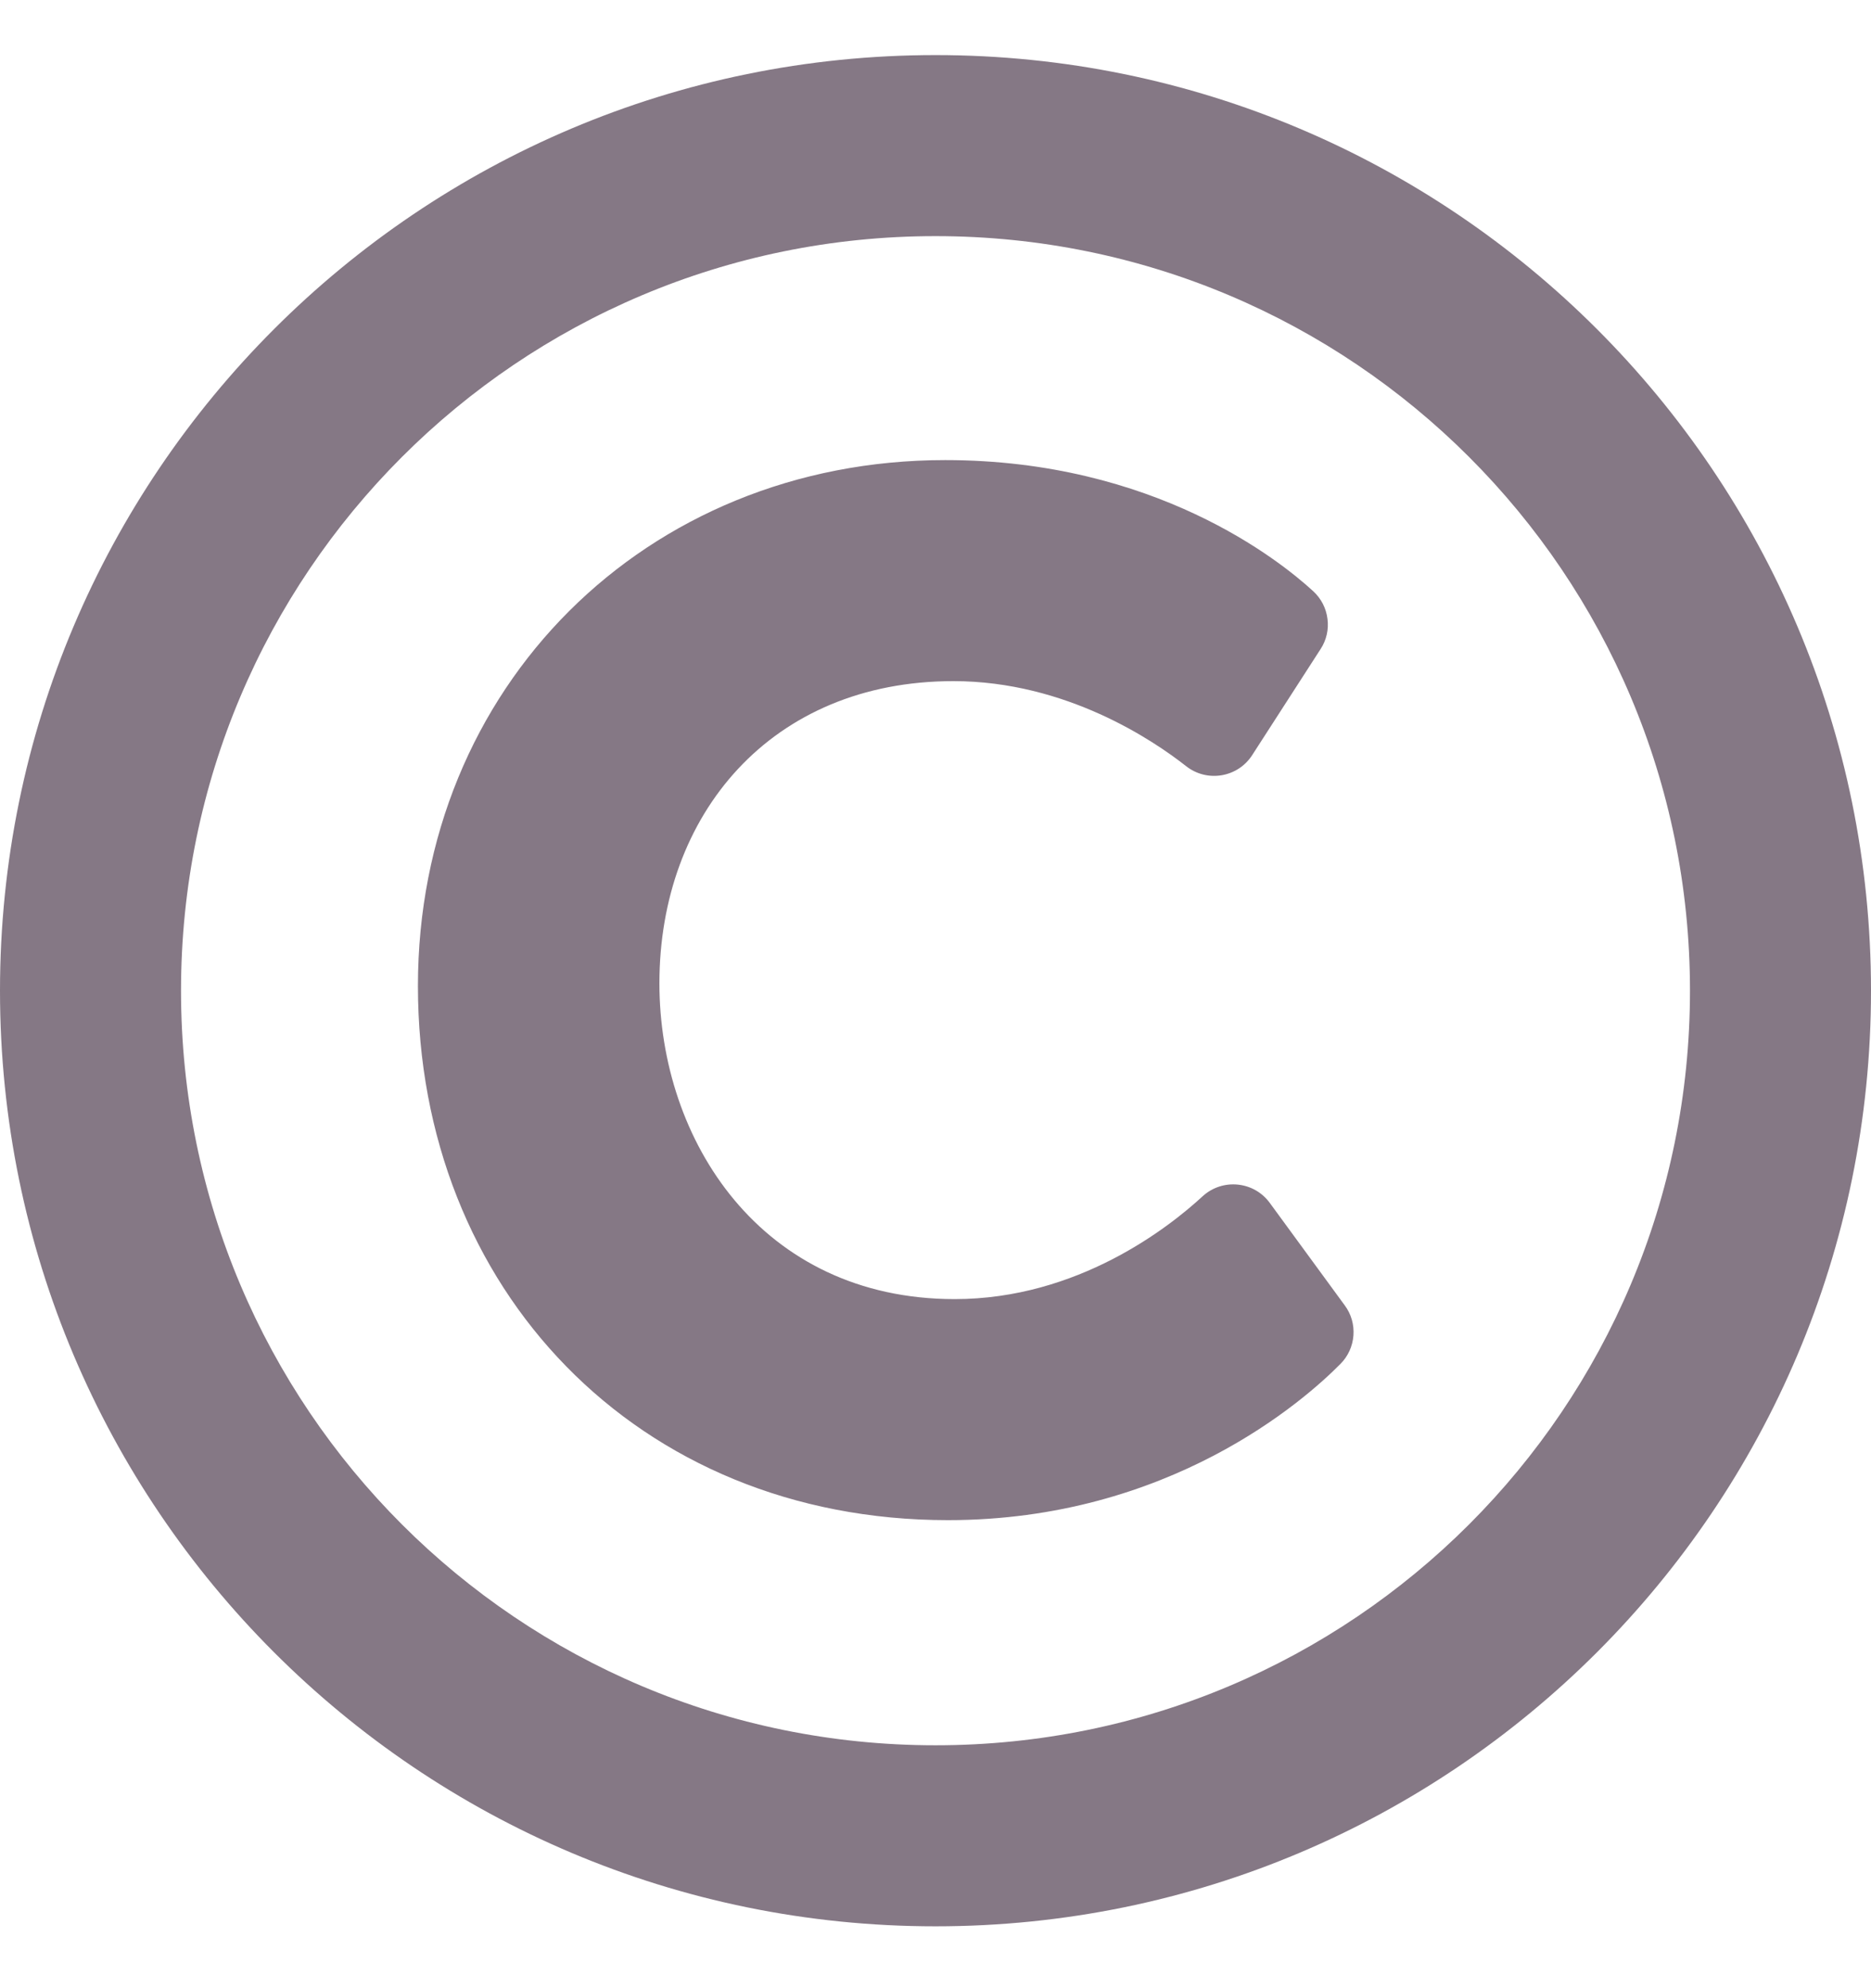 <svg width="16" height="17" viewBox="0 0 16 17" fill="none" xmlns="http://www.w3.org/2000/svg">
<path d="M8 0.471C3.582 0.471 0 4.053 0 8.471C0 12.889 3.582 16.471 8 16.471C12.418 16.471 16 12.889 16 8.471C16 4.053 12.418 0.471 8 0.471ZM8 14.923C4.434 14.923 1.548 12.037 1.548 8.471C1.548 4.905 4.434 2.019 8 2.019C11.566 2.019 14.452 4.905 14.452 8.471C14.452 12.037 11.566 14.923 8 14.923ZM11.463 11.662C11.153 11.976 9.994 12.998 8.106 12.998C5.447 12.998 3.574 11.016 3.574 8.431C3.574 5.878 5.519 3.934 8.083 3.934C9.874 3.934 10.945 4.793 11.231 5.056C11.298 5.118 11.341 5.201 11.352 5.292C11.364 5.382 11.343 5.474 11.293 5.55L10.708 6.457C10.584 6.649 10.322 6.692 10.143 6.551C9.866 6.333 9.117 5.824 8.153 5.824C6.594 5.824 5.639 6.964 5.639 8.408C5.639 9.749 6.507 11.108 8.164 11.108C9.218 11.108 9.998 10.493 10.284 10.229C10.454 10.073 10.723 10.099 10.859 10.286L11.5 11.162C11.555 11.236 11.581 11.327 11.574 11.419C11.567 11.511 11.528 11.597 11.463 11.662Z" fill="#857885"/>
</svg>
